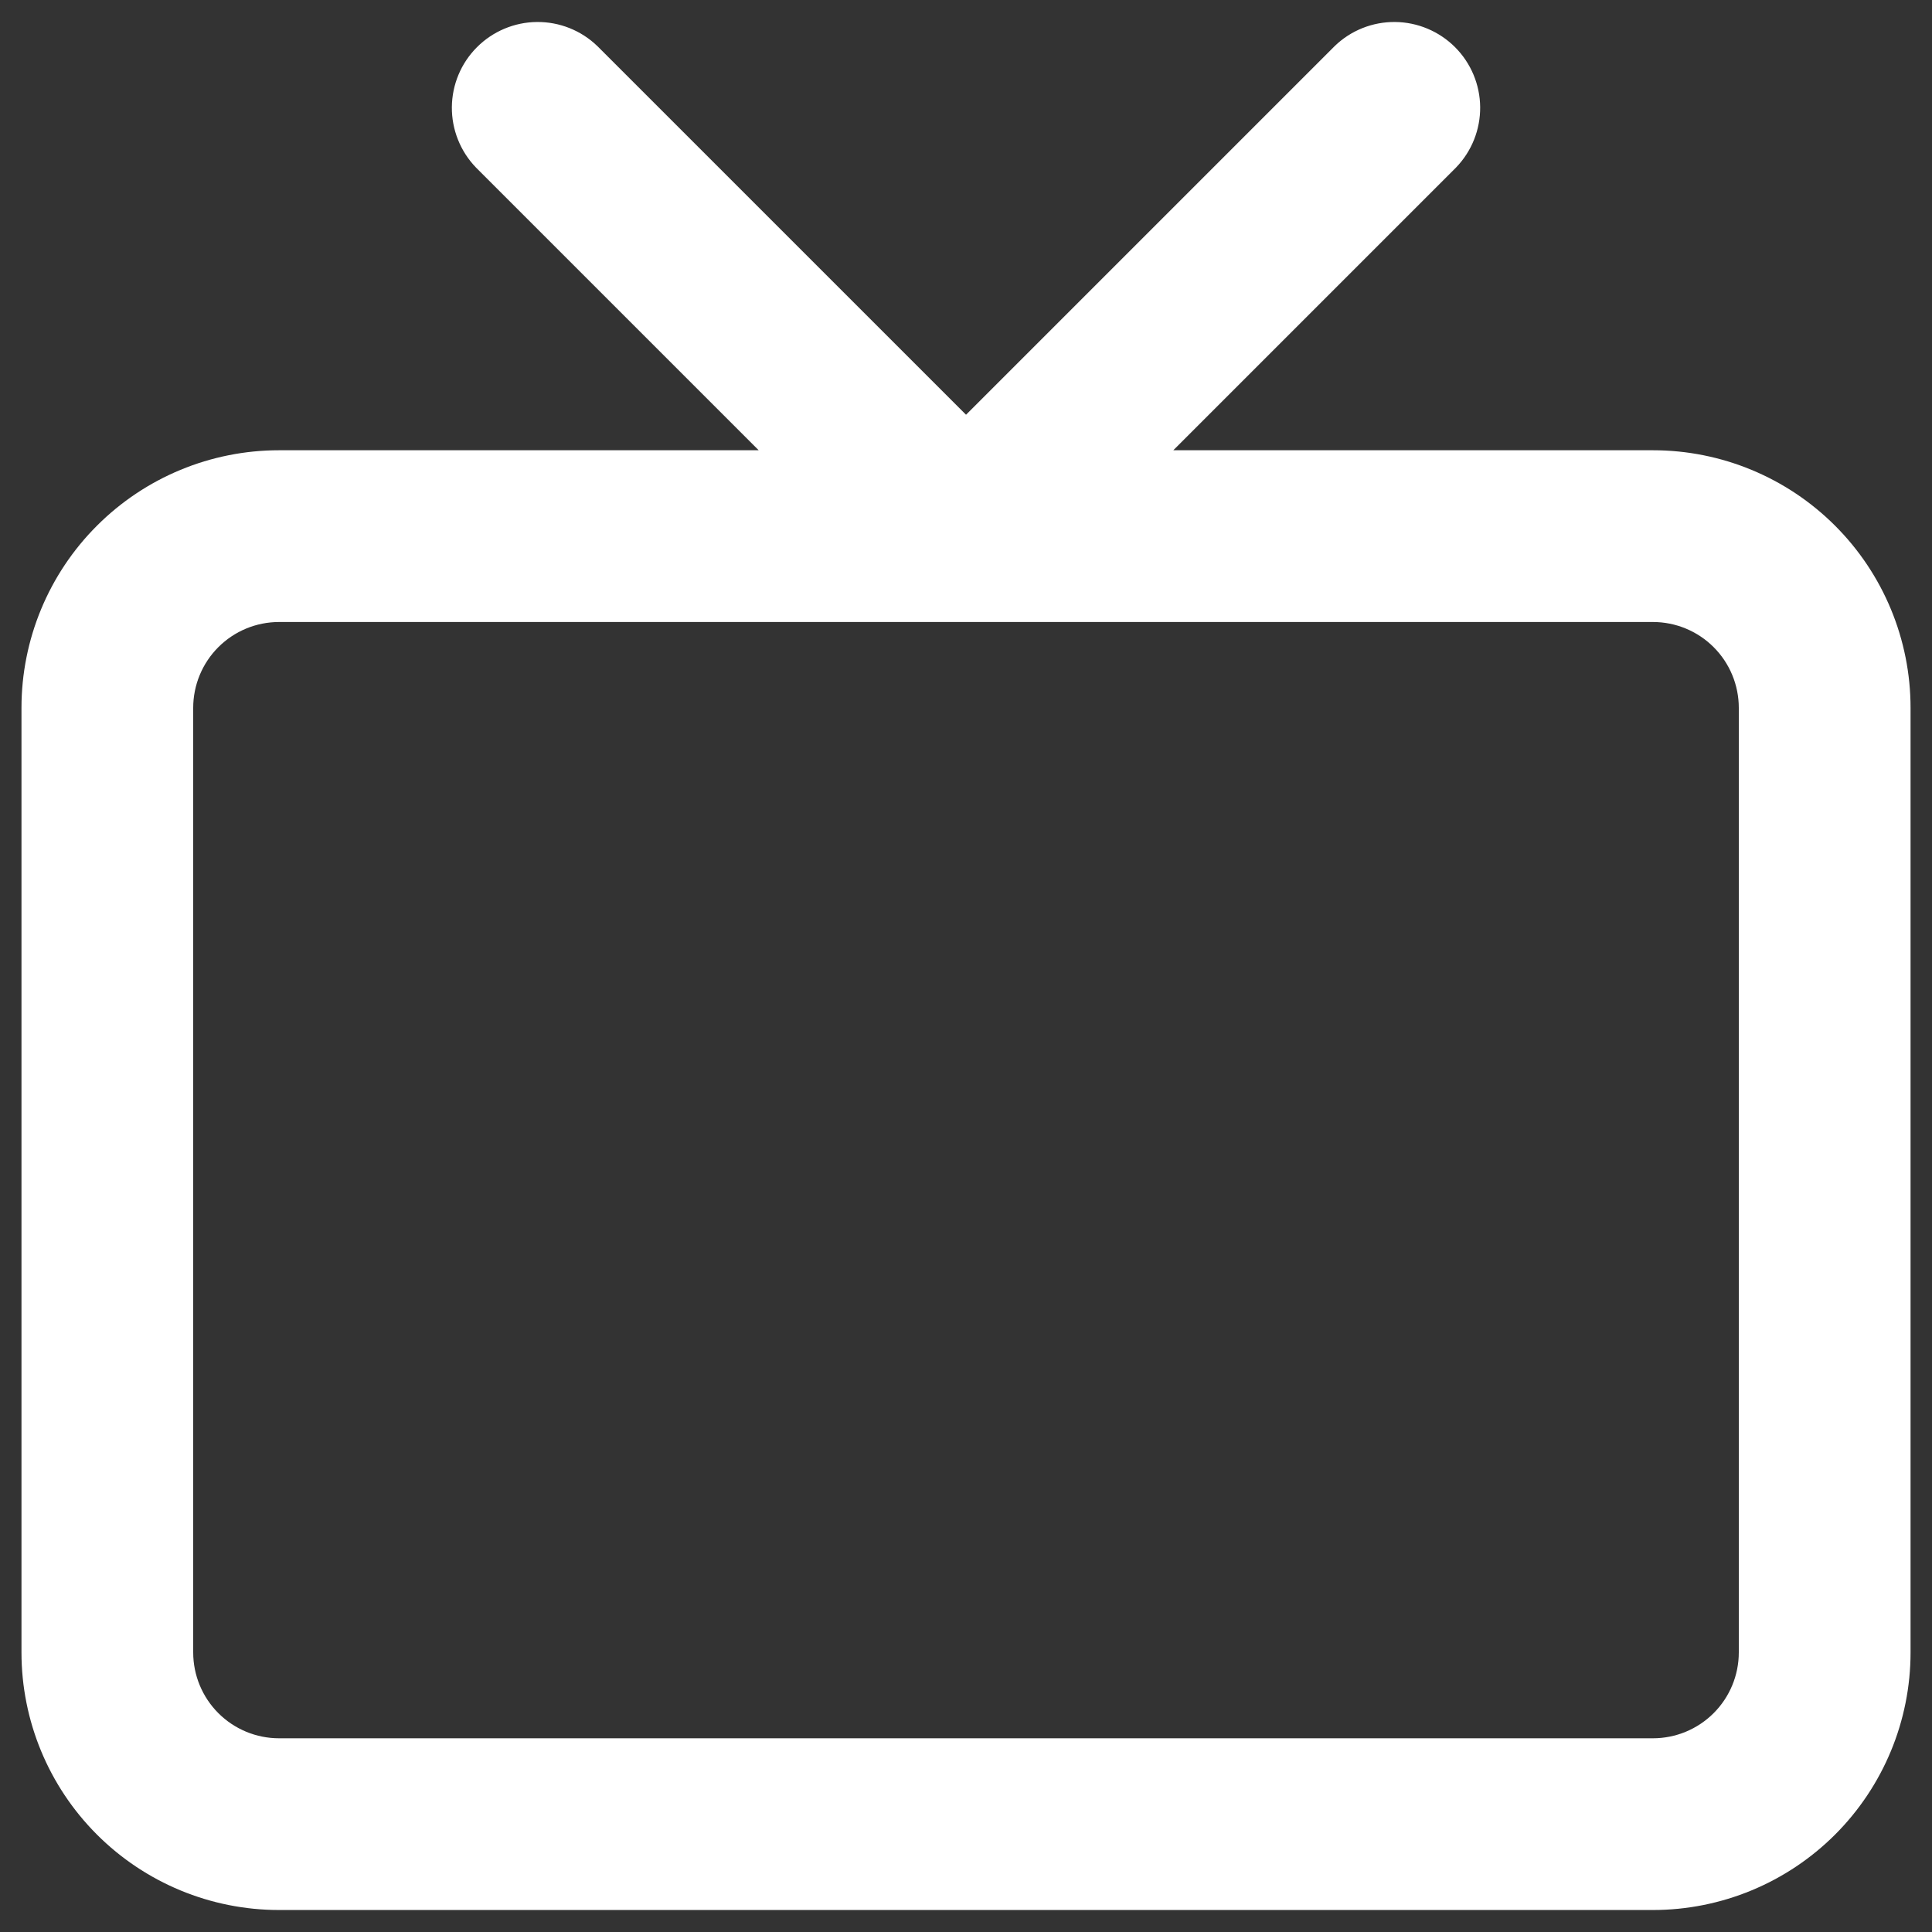 <svg width="60" height="60" viewBox="0 0 60 60" fill="none" xmlns="http://www.w3.org/2000/svg">
<rect x="0" y="0" width="60" height="60" fill="#333333" stroke="none"/>
<path id="Vector" d="M18.552 1.432C18.049 0.945 17.375 0.677 16.676 0.683C15.977 0.689 15.308 0.97 14.814 1.464C14.319 1.958 14.039 2.627 14.033 3.326C14.027 4.025 14.296 4.699 14.781 5.202L23.562 13.983H8.666C6.545 13.983 4.51 14.826 3.01 16.327C1.509 17.827 0.667 19.862 0.667 21.983V51.317C0.667 53.439 1.509 55.473 3.01 56.974C4.51 58.474 6.545 59.317 8.666 59.317H51.334C53.455 59.317 55.49 58.474 56.991 56.974C58.491 55.473 59.334 53.439 59.334 51.317V21.983C59.334 19.862 58.491 17.827 56.991 16.327C55.49 14.826 53.455 13.983 51.334 13.983H36.438L45.219 5.202C45.705 4.699 45.974 4.025 45.968 3.326C45.962 2.627 45.681 1.958 45.187 1.464C44.692 0.97 44.023 0.689 43.324 0.683C42.625 0.677 41.951 0.945 41.449 1.432L30.001 12.88L18.552 1.432ZM6 21.984C6 21.276 6.281 20.598 6.781 20.098C7.281 19.598 7.959 19.317 8.666 19.317H51.334C52.041 19.317 52.719 19.598 53.219 20.098C53.719 20.598 54 21.276 54 21.984V51.317C54 52.025 53.719 52.703 53.219 53.203C52.719 53.703 52.041 53.984 51.334 53.984H8.666C7.959 53.984 7.281 53.703 6.781 53.203C6.281 52.703 6 52.024 6 51.317V21.984Z" fill="white"/>
</svg>

